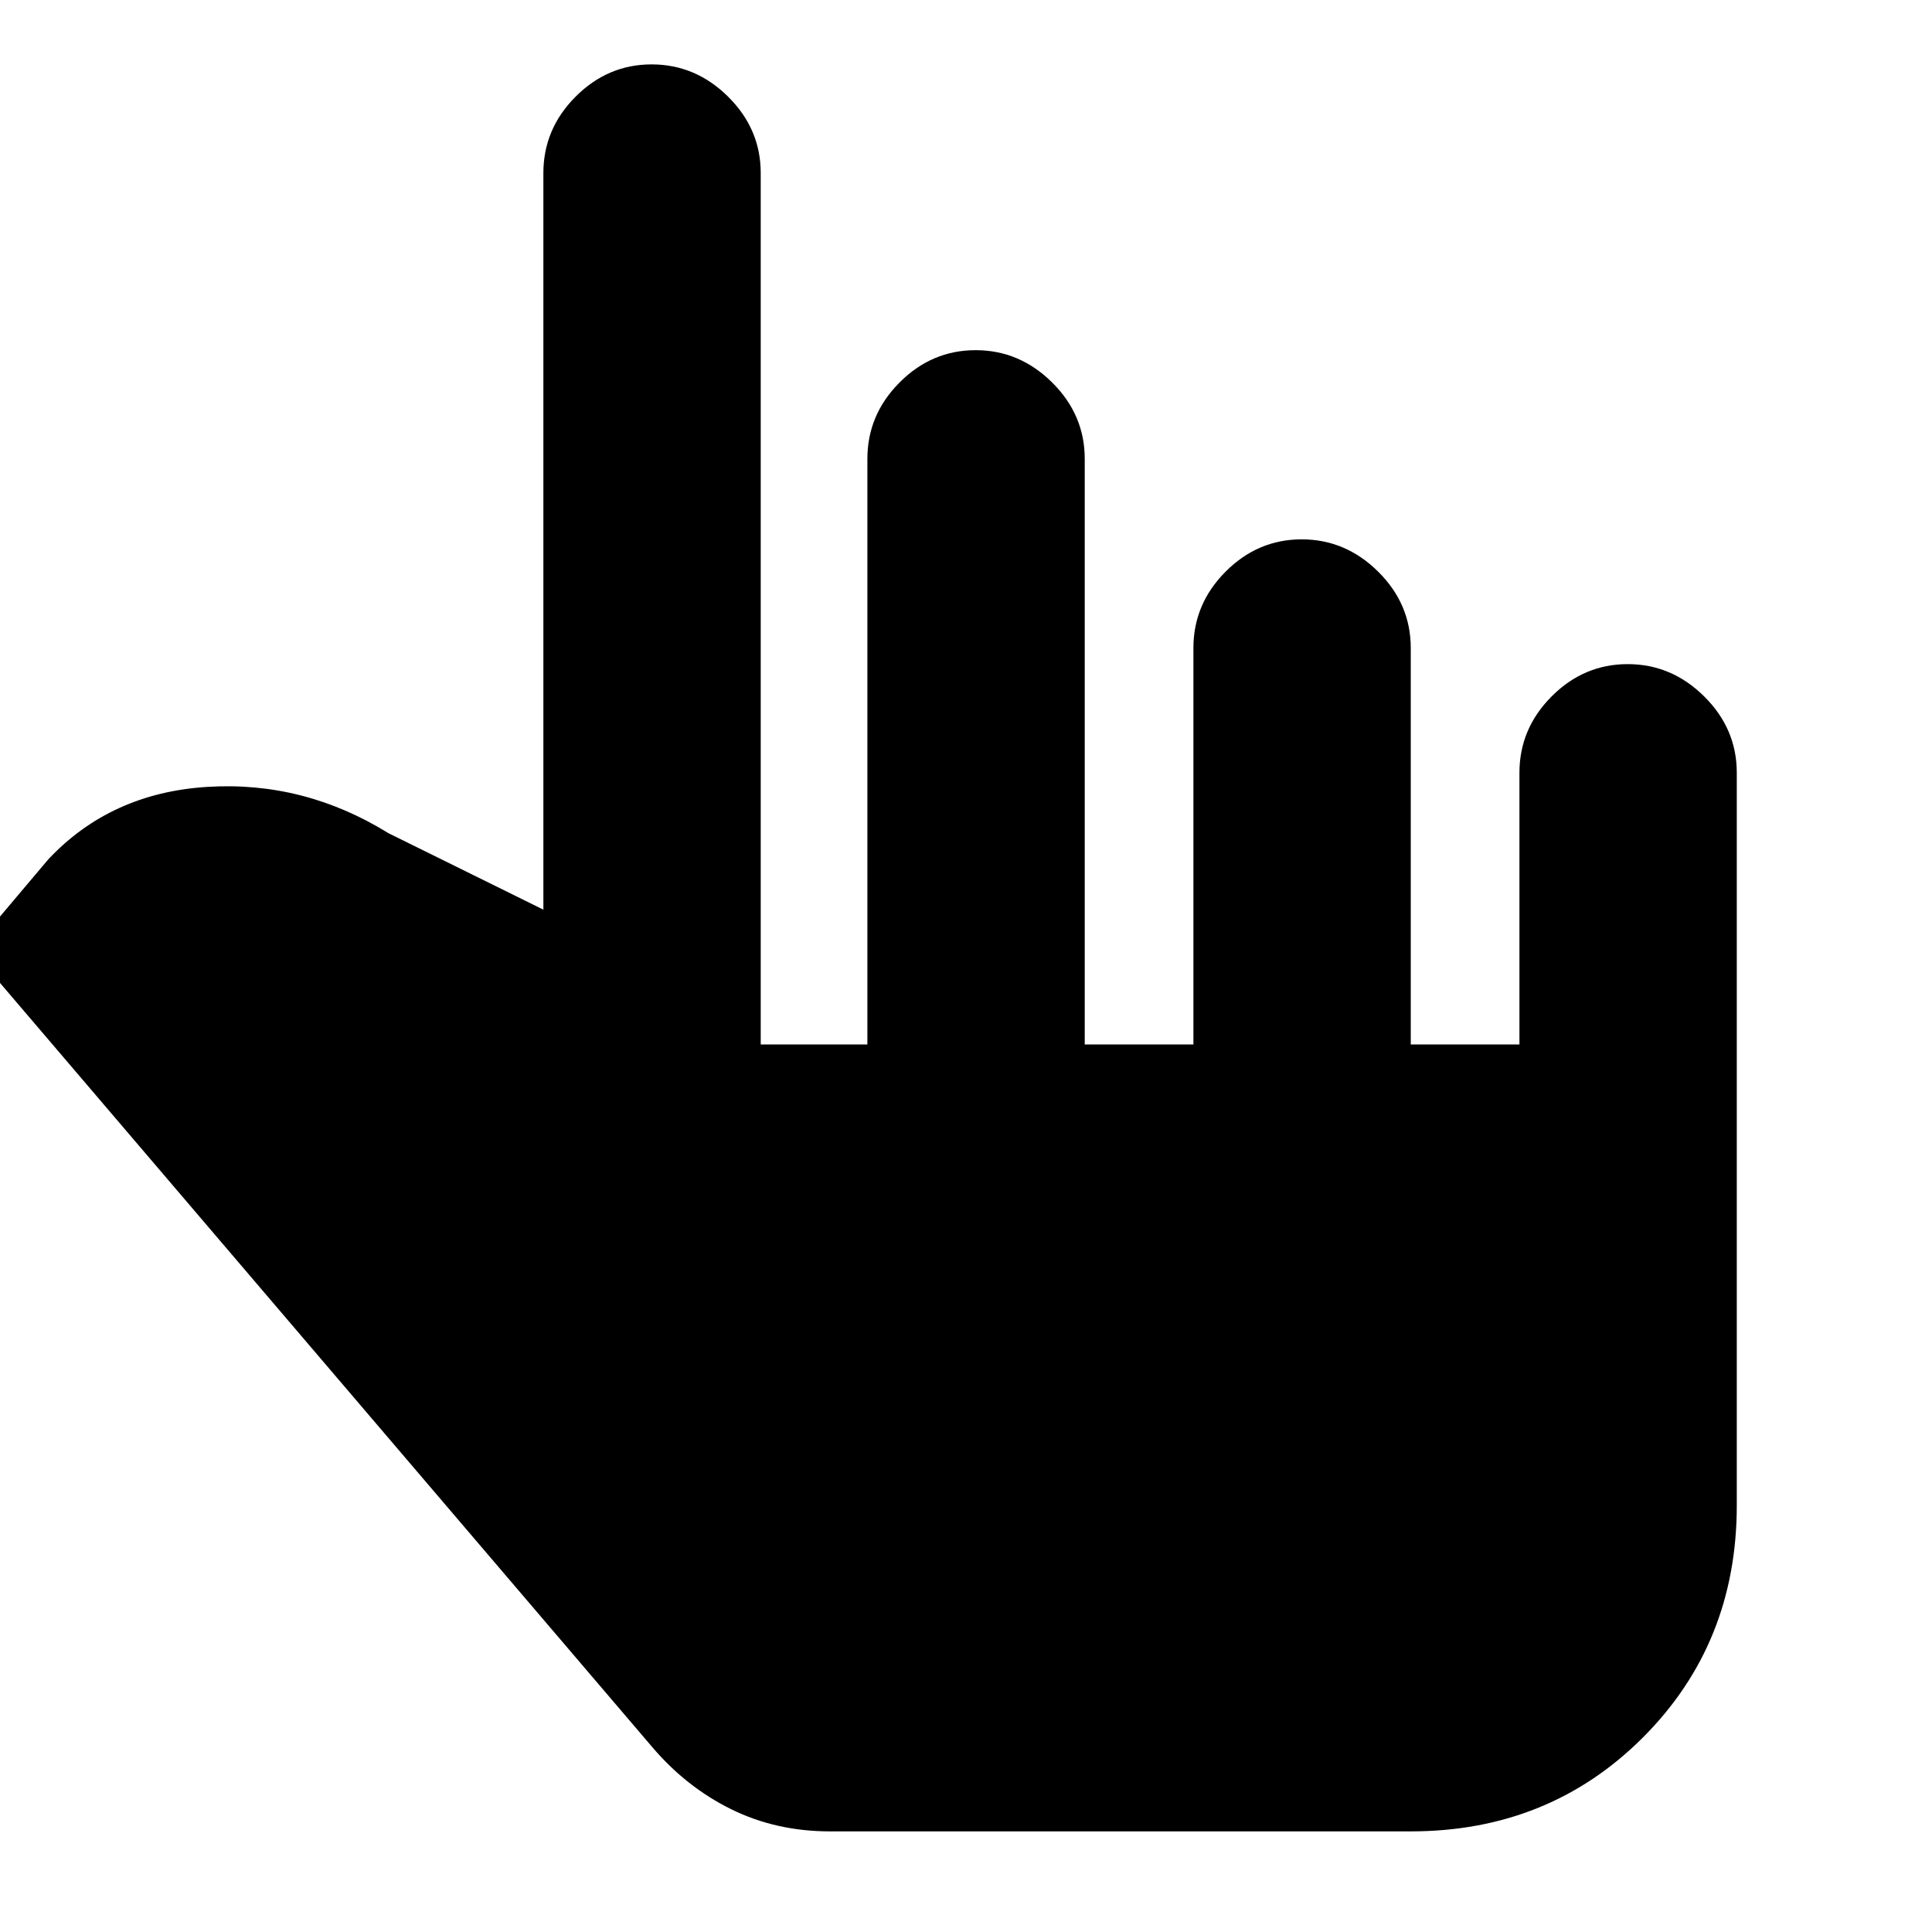 <svg xmlns="http://www.w3.org/2000/svg" height="20" viewBox="0 -960 960 960" width="20"><path d="M412.39-50q-26.72 0-49.05-11Q341-72 324-92L-14-488l38-45q31-33 79-36t90 23l77 38v-366q0-21.9 15.99-37.95Q301.98-928 323.79-928q21.81 0 38.01 16.05T378-874v433h53v-291q0-21.9 15.99-37.95Q462.98-786 484.79-786q21.81 0 38.01 16.05T539-732v291h54v-197q0-21.9 15.99-37.95Q624.98-692 646.79-692q21.81 0 38.01 16.05T701-638v197h54v-135q0-21.9 15.99-37.95Q786.98-630 808.79-630q21.81 0 38.01 16.05T863-576v364q0 68.7-46.65 115.35Q769.7-50 701-50H412.39Z"/></svg>
